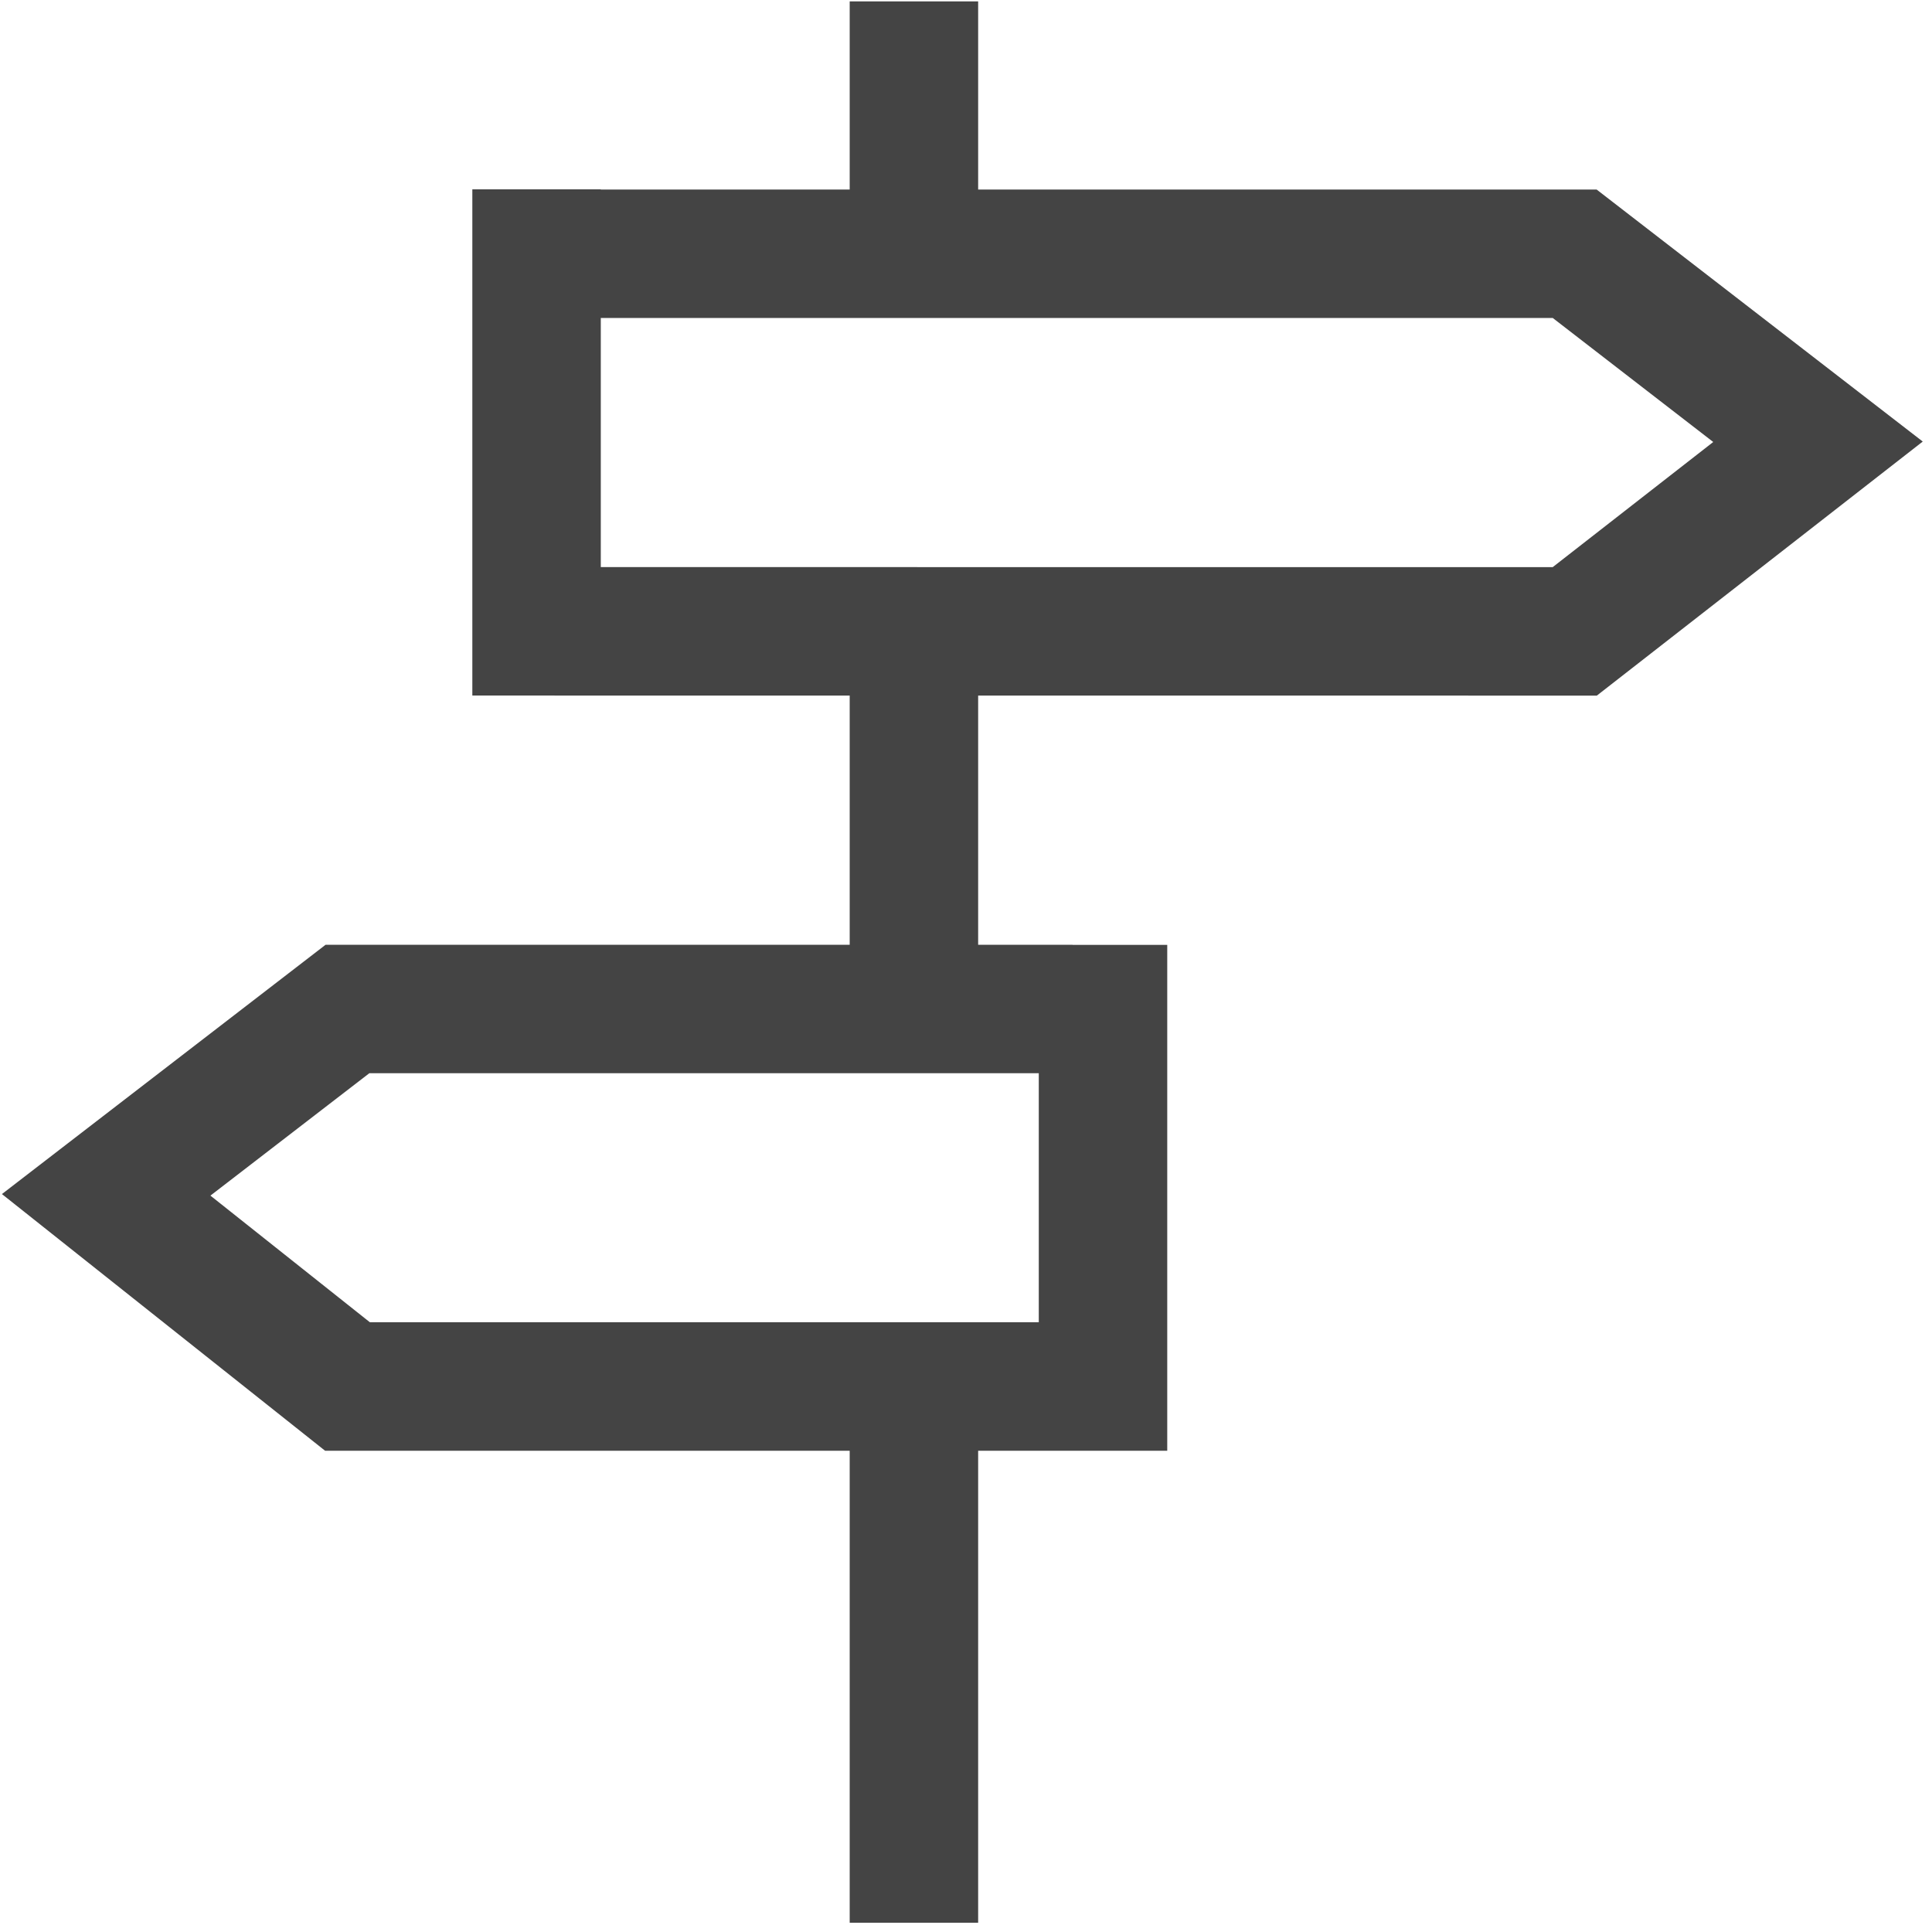 <?xml version="1.0" encoding="UTF-8" standalone="no"?><!DOCTYPE svg PUBLIC "-//W3C//DTD SVG 1.1//EN" "http://www.w3.org/Graphics/SVG/1.1/DTD/svg11.dtd"><svg width="100%" height="100%" viewBox="0 0 94 94" version="1.1" xmlns="http://www.w3.org/2000/svg" xmlns:xlink="http://www.w3.org/1999/xlink" xml:space="preserve" xmlns:serif="http://www.serif.com/" style="fill-rule:evenodd;clip-rule:evenodd;stroke-linecap:square;"><g id="redirect"><path d="M30.688,12.347l45.928,-0l11.837,9.147l-11.834,9.225l-50.513,-0.003l0,-18.378m22.953,36.753l-32.153,-0l-11.74,9.043l11.74,9.325l36.76,0l-0,-18.362m-9.2,41.328l-0,-22.966m-0,-18.368l-0,-18.372m-0,-18.372l-0,-9.153" style="fill:none;fill-rule:nonzero;stroke:#444;stroke-width:6.25px;"/></g></svg>